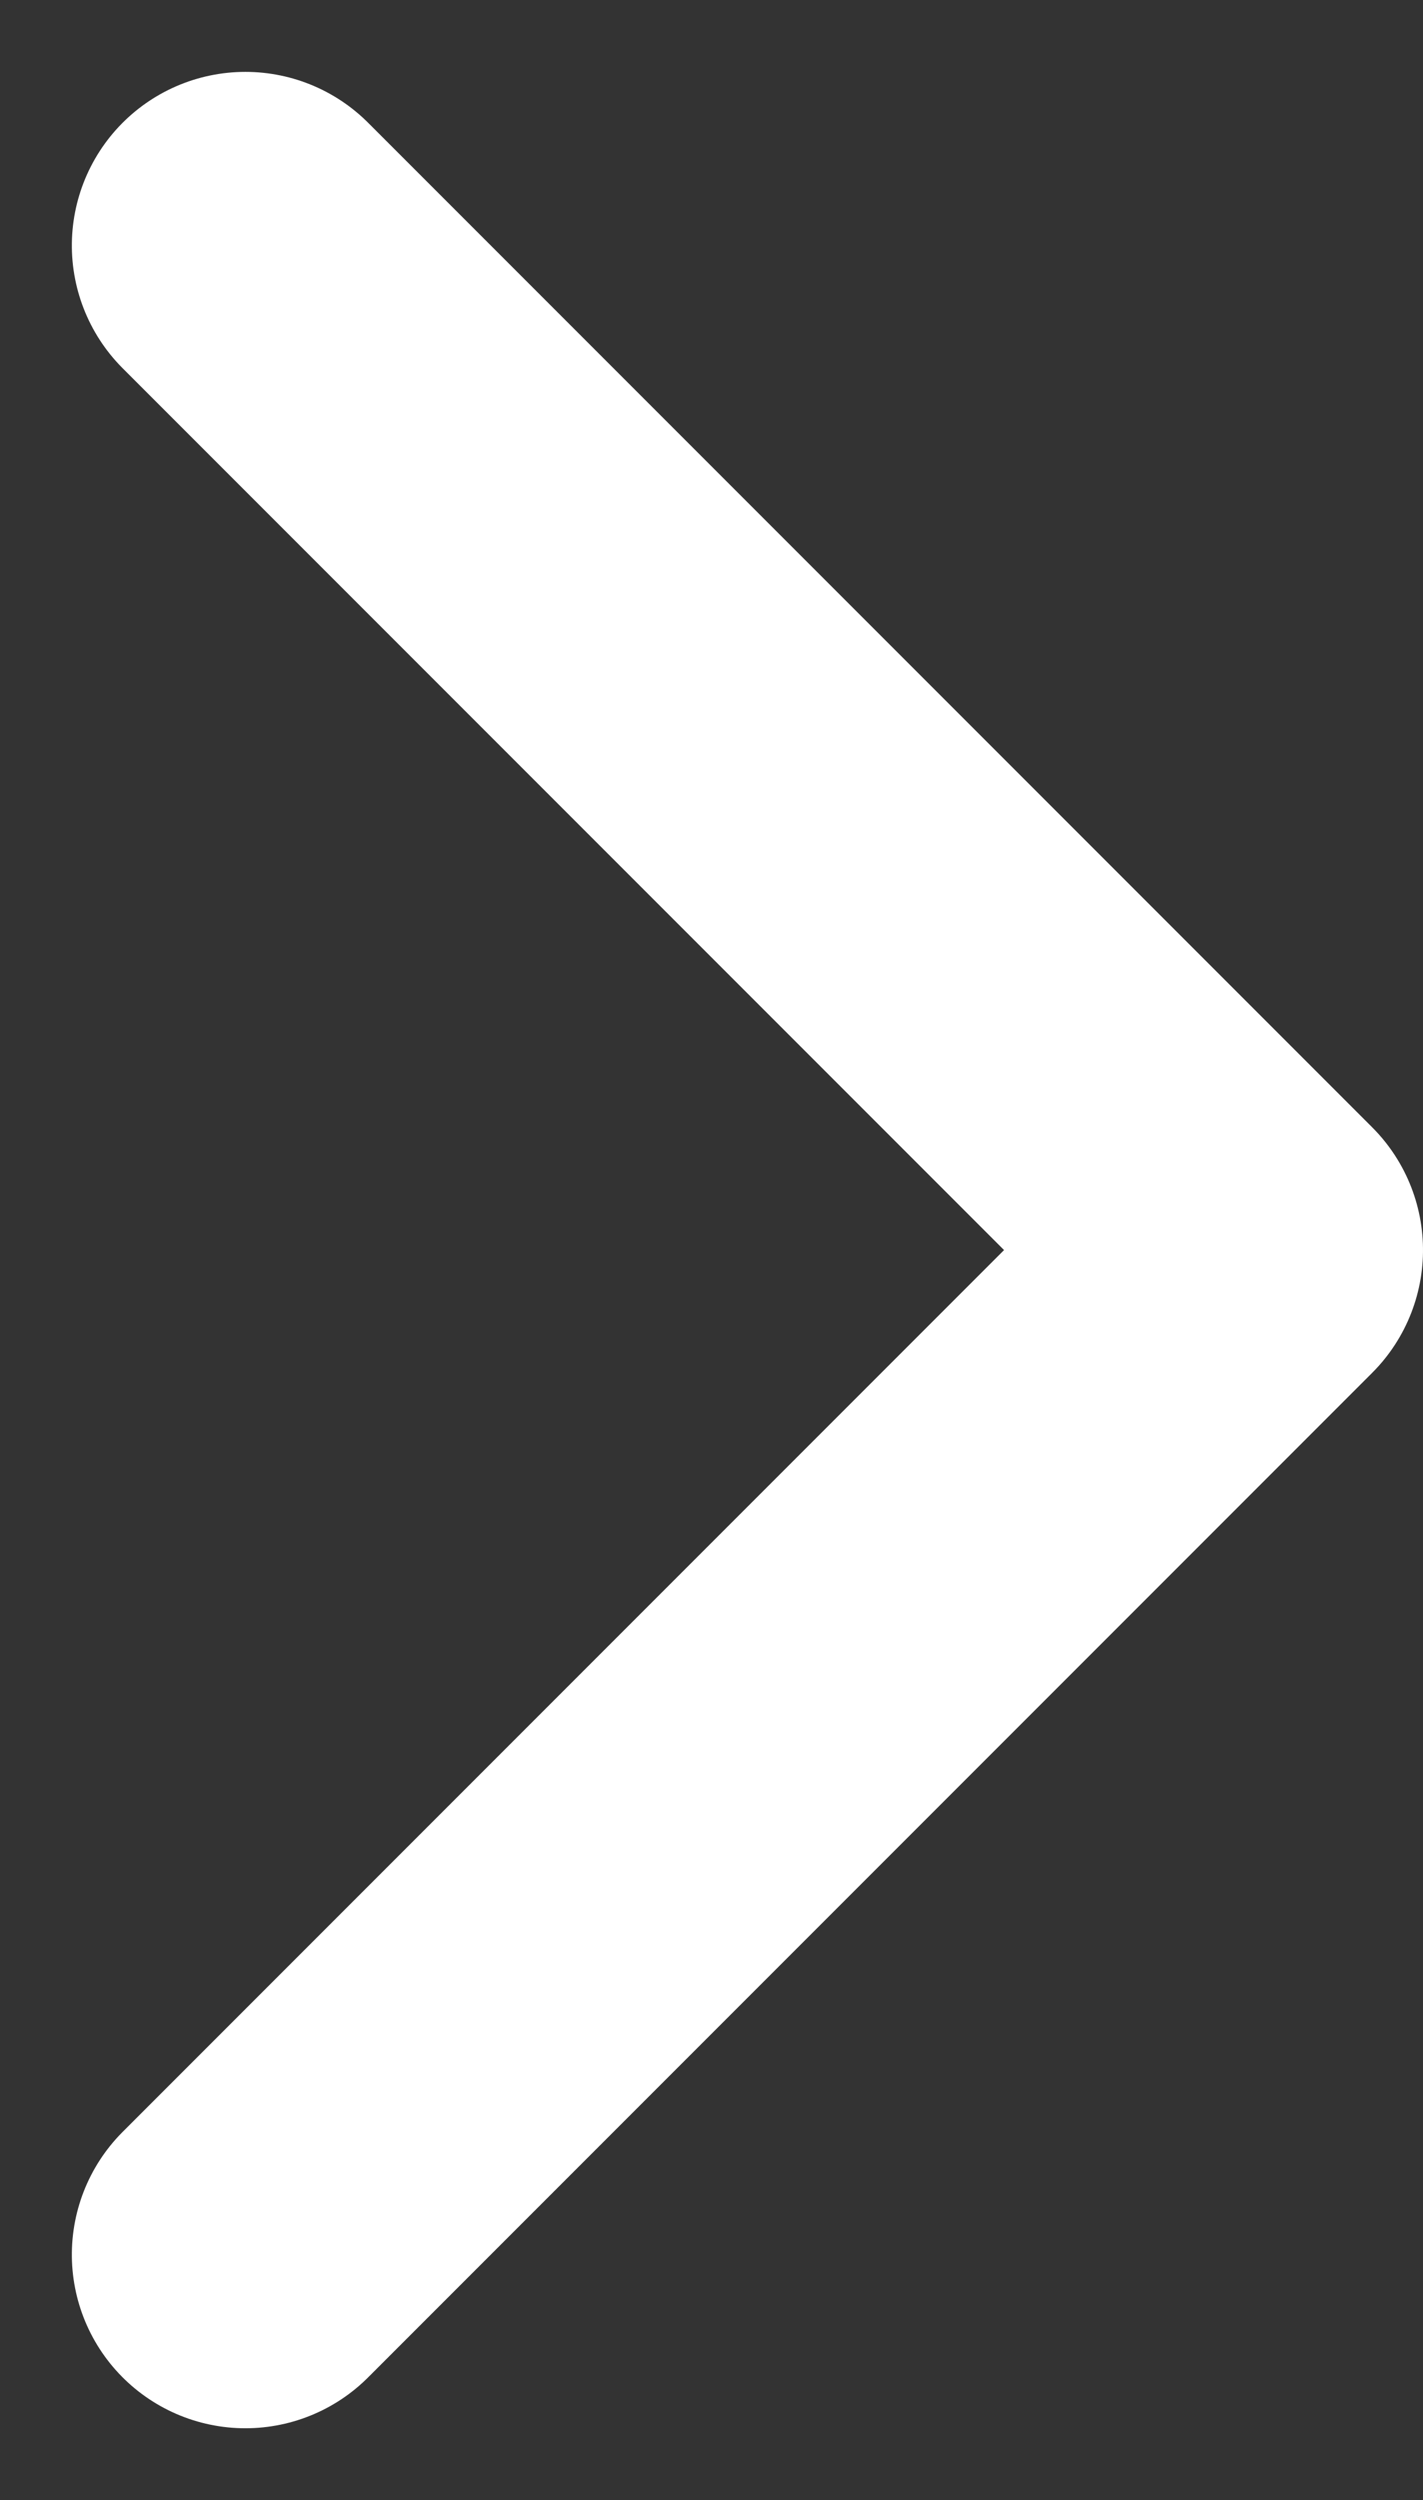 <svg xmlns="http://www.w3.org/2000/svg" width="8.2" height="14.4" viewBox="0 0 8.2 14.4">
  <rect x="0" y="0" width="8.2" height="14.4" fill="#333333" stroke="none"/>
  <path id="Path_22" data-name="Path 22" d="M11.572,0,5.786,5.786,0,0" transform="translate(1.414 12.986) rotate(-90)" fill="none" stroke="#fff" stroke-linecap="round" stroke-linejoin="round" stroke-width="2"/>
</svg>

